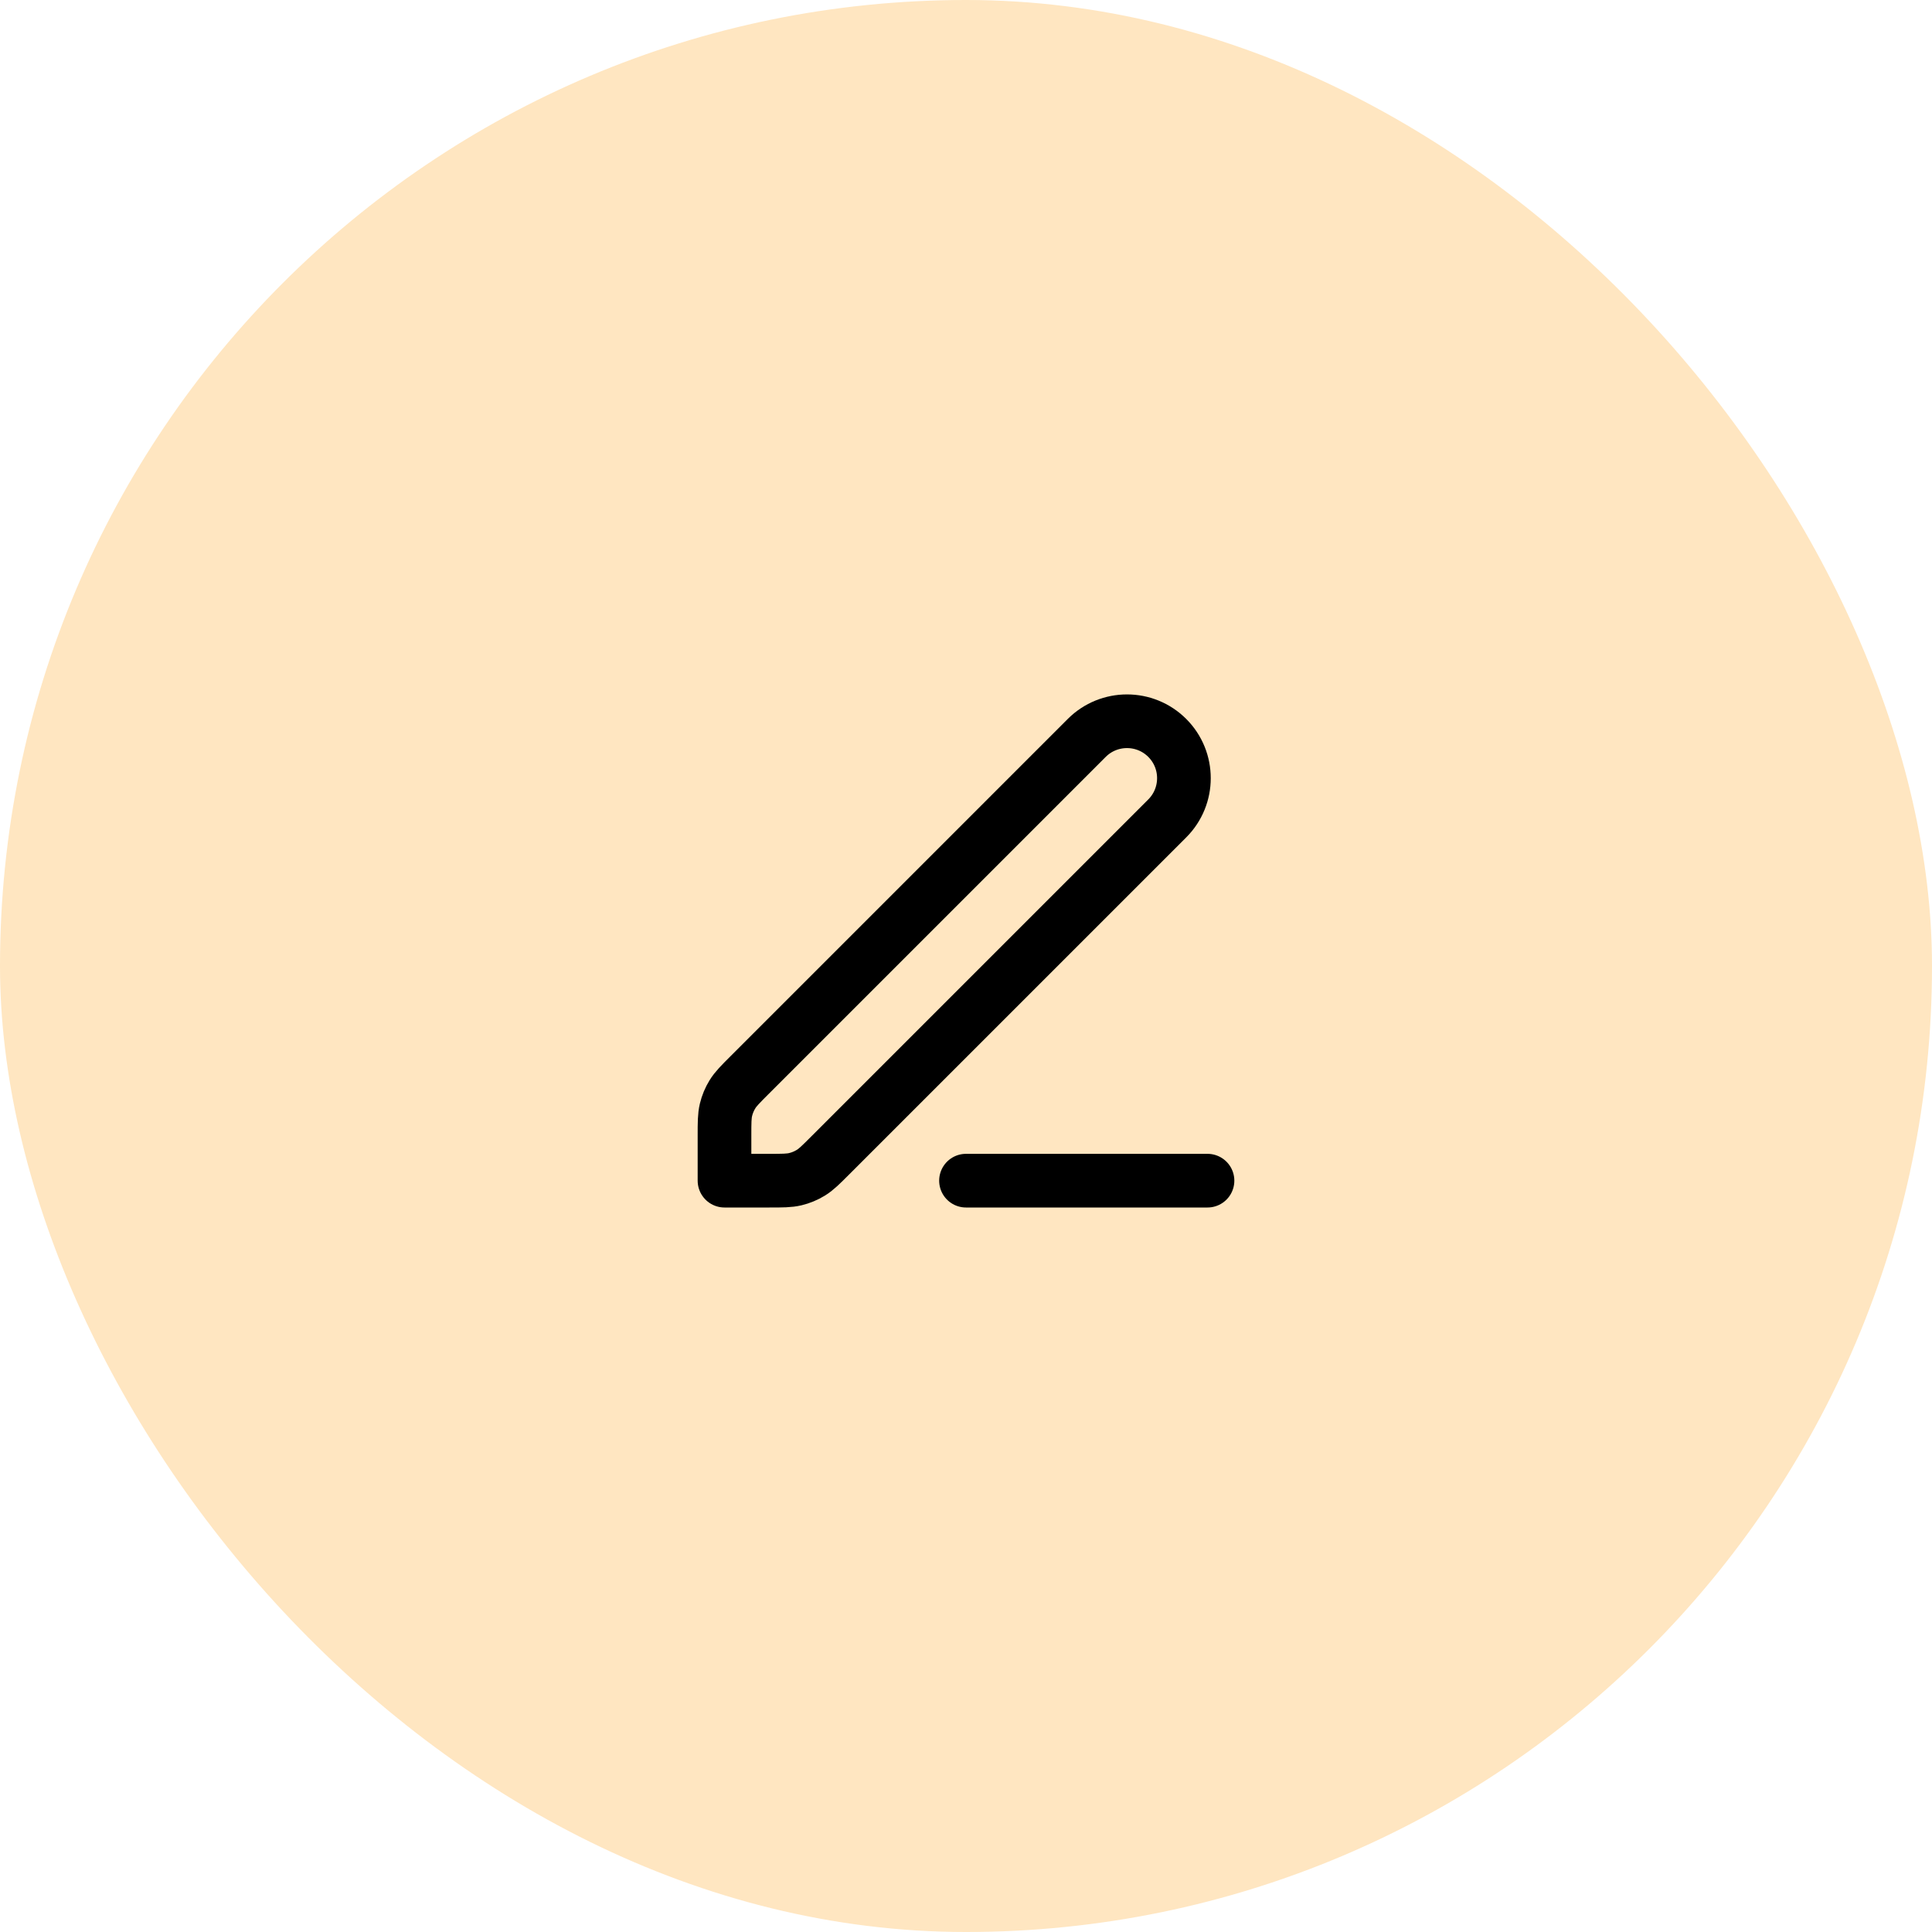 <svg width="72" height="72" viewBox="0 0 72 72" fill="none" xmlns="http://www.w3.org/2000/svg">
<rect width="72" height="72" rx="36" fill="#FFE6C1"/>
<path d="M36 44H45M27 44H28.675C29.164 44 29.408 44 29.639 43.945C29.843 43.896 30.038 43.815 30.217 43.705C30.419 43.582 30.591 43.409 30.937 43.063L43.5 30.5C44.328 29.672 44.328 28.328 43.5 27.5C42.672 26.672 41.328 26.672 40.5 27.5L27.937 40.063C27.591 40.409 27.418 40.582 27.295 40.783C27.185 40.962 27.104 41.157 27.055 41.361C27 41.592 27 41.836 27 42.325V44Z" stroke="black" stroke-width="2" stroke-linecap="round" stroke-linejoin="round"/>
</svg>
